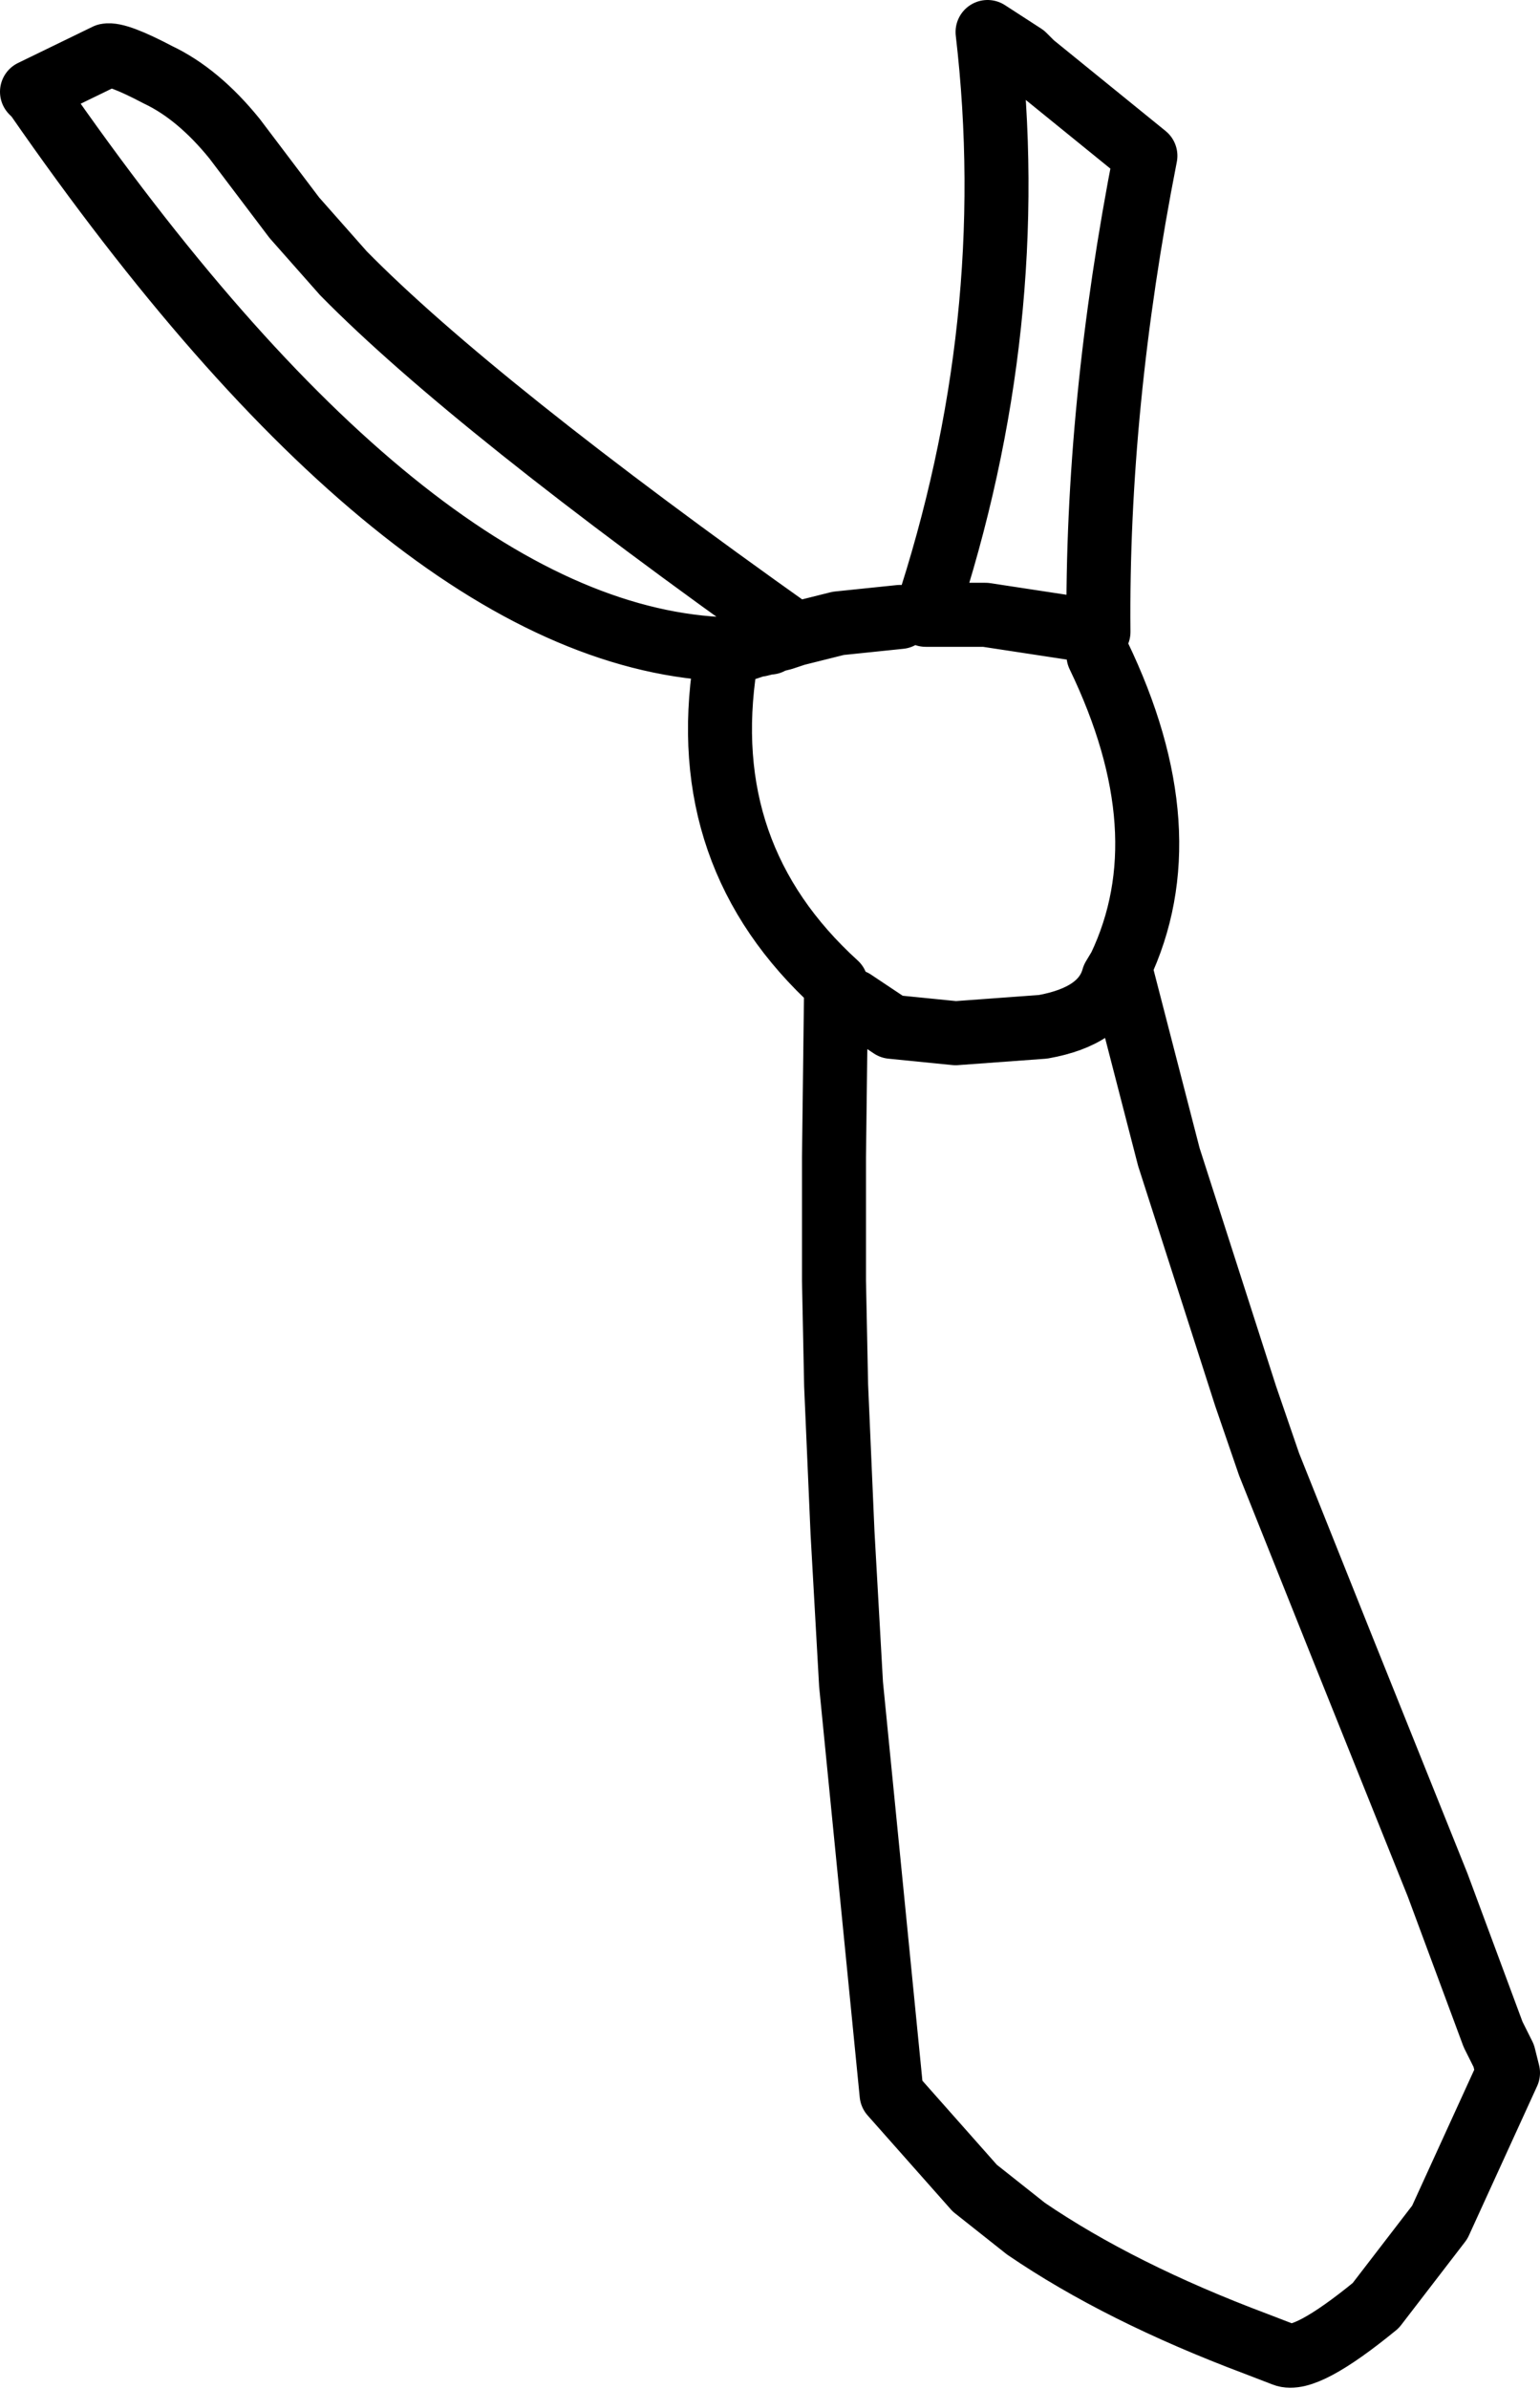 <?xml version="1.0" encoding="UTF-8" standalone="no"?>
<svg xmlns:xlink="http://www.w3.org/1999/xlink" height="55.95px" width="36.1px" xmlns="http://www.w3.org/2000/svg">
  <g transform="matrix(1.0, 0.0, 0.0, 1.0, 0.75, 0.75)">
    <path d="M24.65 14.0 L24.85 14.3 24.65 14.25 24.65 14.0 M16.25 14.6 L16.25 14.75 16.15 14.45 16.25 14.6" fill="#2c2c2c" fill-rule="evenodd" stroke="none"/>
    <path d="M16.15 14.45 L16.25 14.75 16.1 14.45 16.15 14.45" fill="#a31919" fill-rule="evenodd" stroke="none"/>
    <path d="M24.65 14.0 L22.35 13.65 22.15 13.65 20.95 13.65 Q23.2 6.85 22.4 0.0 L23.25 0.55 23.45 0.75 26.1 2.9 Q24.95 8.75 25.0 14.05 M16.25 14.75 L16.25 14.8 Q15.55 19.3 18.85 22.3 L18.8 26.35 18.8 29.25 18.85 31.7 19.0 35.15 19.2 38.7 20.15 48.3 22.1 50.5 23.3 51.45 Q25.5 52.95 28.7 54.15 L29.35 54.4 Q29.85 54.6 31.5 53.25 L33.0 51.3 34.6 47.8 34.5 47.4 34.25 46.9 32.95 43.4 30.7 37.8 29.0 33.55 28.45 31.95 26.65 26.35 25.5 21.9 25.35 22.15 Q25.1 23.05 23.7 23.3 L21.65 23.45 20.15 23.3 19.25 22.7 M25.0 14.6 Q27.0 18.75 25.5 21.9 M16.1 14.45 Q8.8 14.05 0.1 1.5 L0.0 1.4 1.75 0.55 Q2.0 0.5 2.95 1.0 3.9 1.45 4.75 2.5 L6.15 4.35 7.3 5.65 Q10.35 8.75 17.9 14.1 L18.9 13.85 20.35 13.7 M16.25 14.75 L16.25 14.6 17.0 14.35 17.05 14.35 17.25 14.3 17.3 14.3 17.35 14.25 17.4 14.25 17.6 14.2 17.9 14.1 M16.25 14.75 L16.1 14.45 16.15 14.45 17.0 14.35" fill="none" stroke="#000000" stroke-linecap="round" stroke-linejoin="round" stroke-width="1.5"/>
  </g>
</svg>
